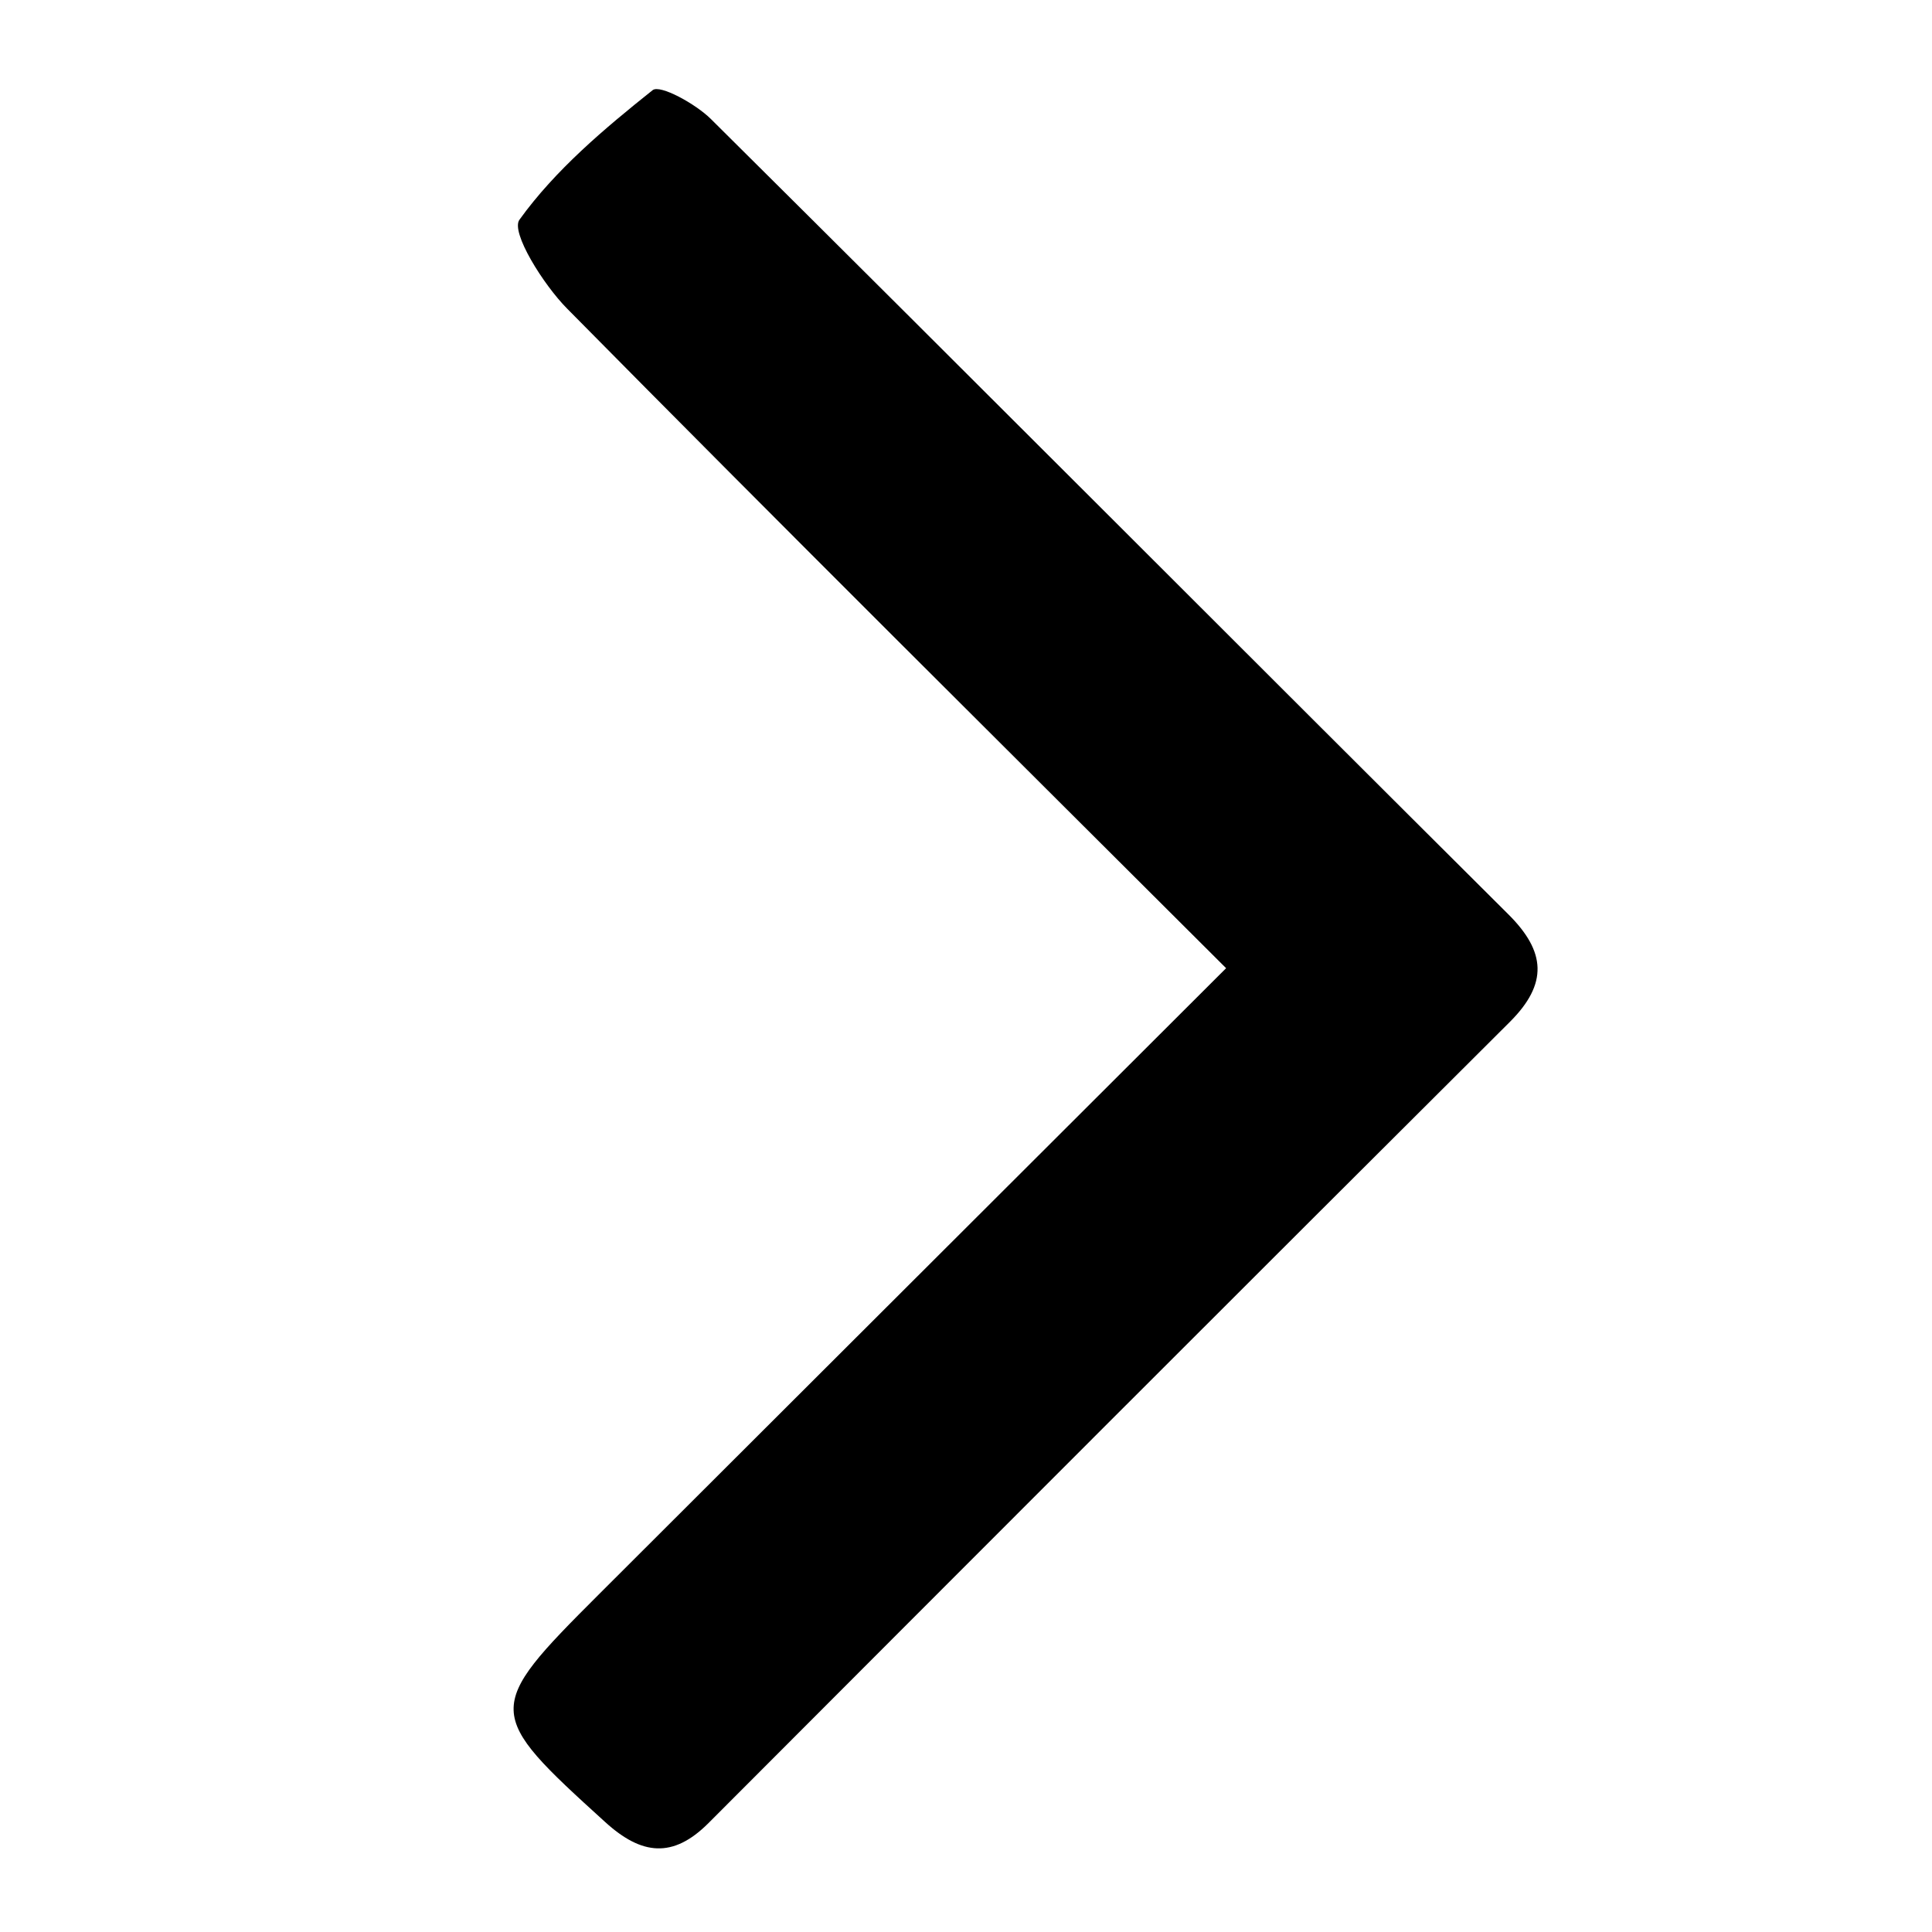 <?xml version="1.0" encoding="utf-8"?>
<!-- Generator: Adobe Illustrator 17.0.0, SVG Export Plug-In . SVG Version: 6.00 Build 0)  -->
<!DOCTYPE svg PUBLIC "-//W3C//DTD SVG 1.1//EN" "http://www.w3.org/Graphics/SVG/1.1/DTD/svg11.dtd">
<svg version="1.1" id="Layer_1" xmlns="http://www.w3.org/2000/svg" xmlns:xlink="http://www.w3.org/1999/xlink" x="0px" y="0px"
	 width="19.843px" height="19.843px" viewBox="0 0 19.843 19.843" enable-background="new 0 0 19.843 19.843" xml:space="preserve">
<path d="M12.593,9.944c-2.31-2.305-4.551-4.529-6.768-6.774C5.58,2.923,5.243,2.384,5.335,2.257c0.368-0.511,0.87-0.934,1.368-1.331
	c0.076-0.06,0.44,0.14,0.597,0.295c2.737,2.717,5.458,5.449,8.192,8.17c0.384,0.382,0.41,0.711,0.015,1.105
	c-2.748,2.738-5.489,5.482-8.23,8.228c-0.366,0.367-0.688,0.329-1.06-0.009c-1.24-1.126-1.248-1.159-0.07-2.336
	C8.277,14.252,10.407,12.126,12.593,9.944z"/>
</svg>
